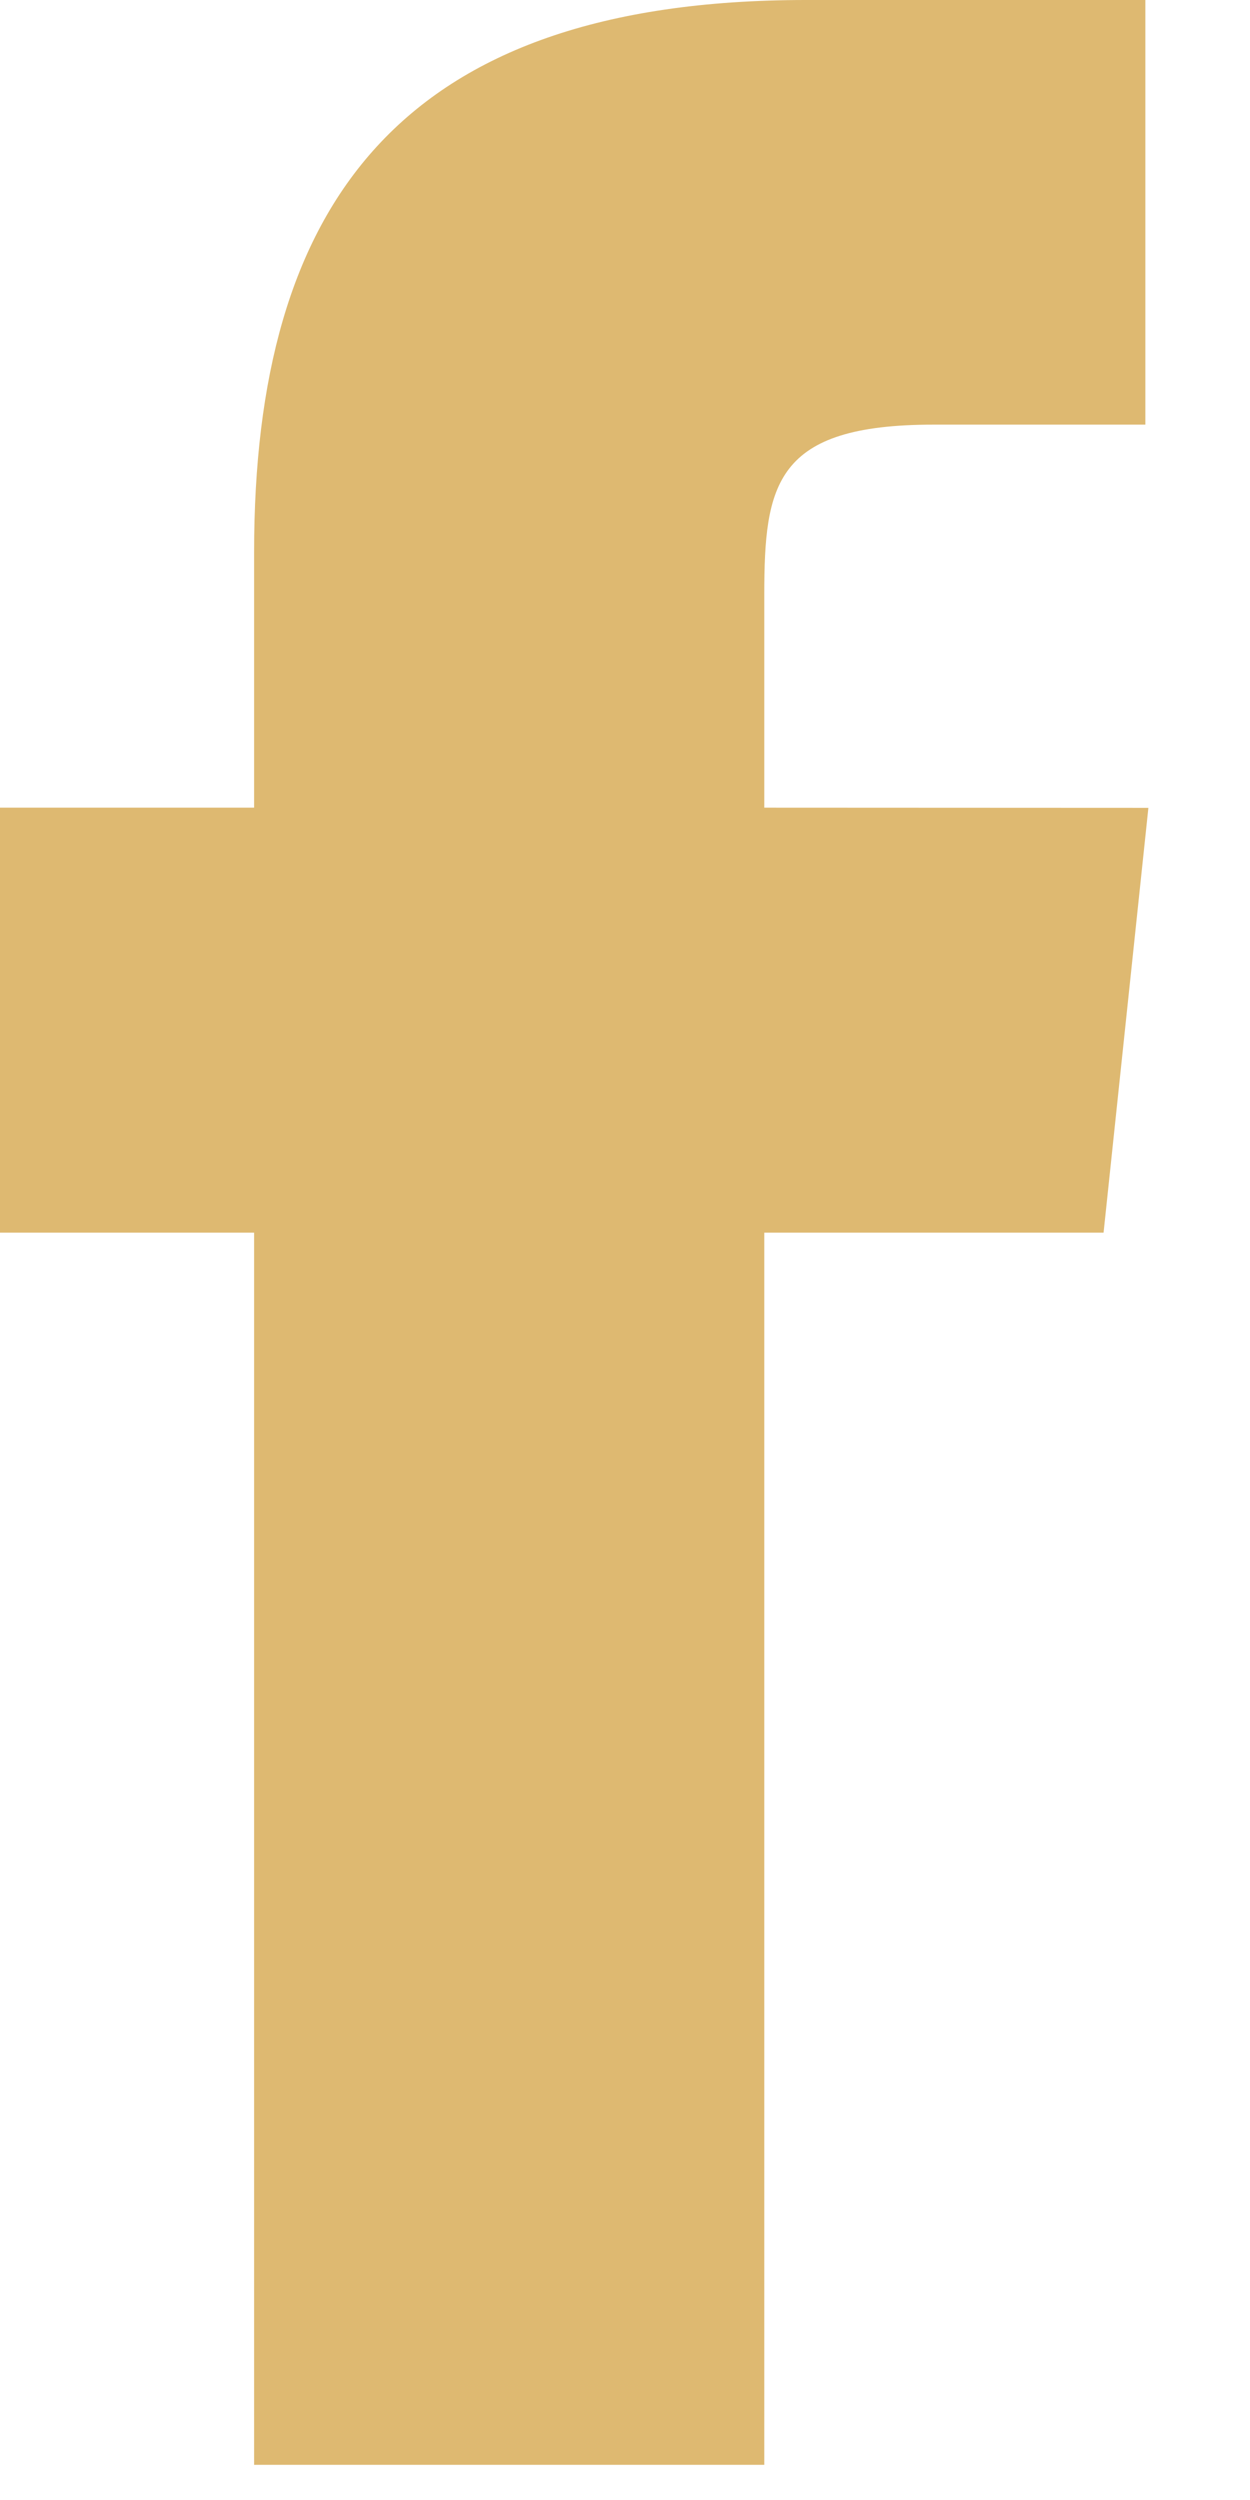 <svg width="7" height="14" viewBox="0 0 7 14" fill="none" xmlns="http://www.w3.org/2000/svg">
<g clip-path="url(#clip0_9_24)">
<path d="M4.28 4.523V3.333C4.28 2.713 4.339 2.378 5.227 2.378H6.414V0H4.514C2.227 0 1.423 1.156 1.423 3.091V4.523H-0.001V6.903H1.423V13.803H4.28V6.903H6.18L6.431 4.524L4.28 4.523Z" fill="#DEB971"/>
</g>
<defs>
<clipPath id="clip0_9_24">
<rect width="6.434" height="13.806" fill="white"/>
</clipPath>
</defs>
</svg>
